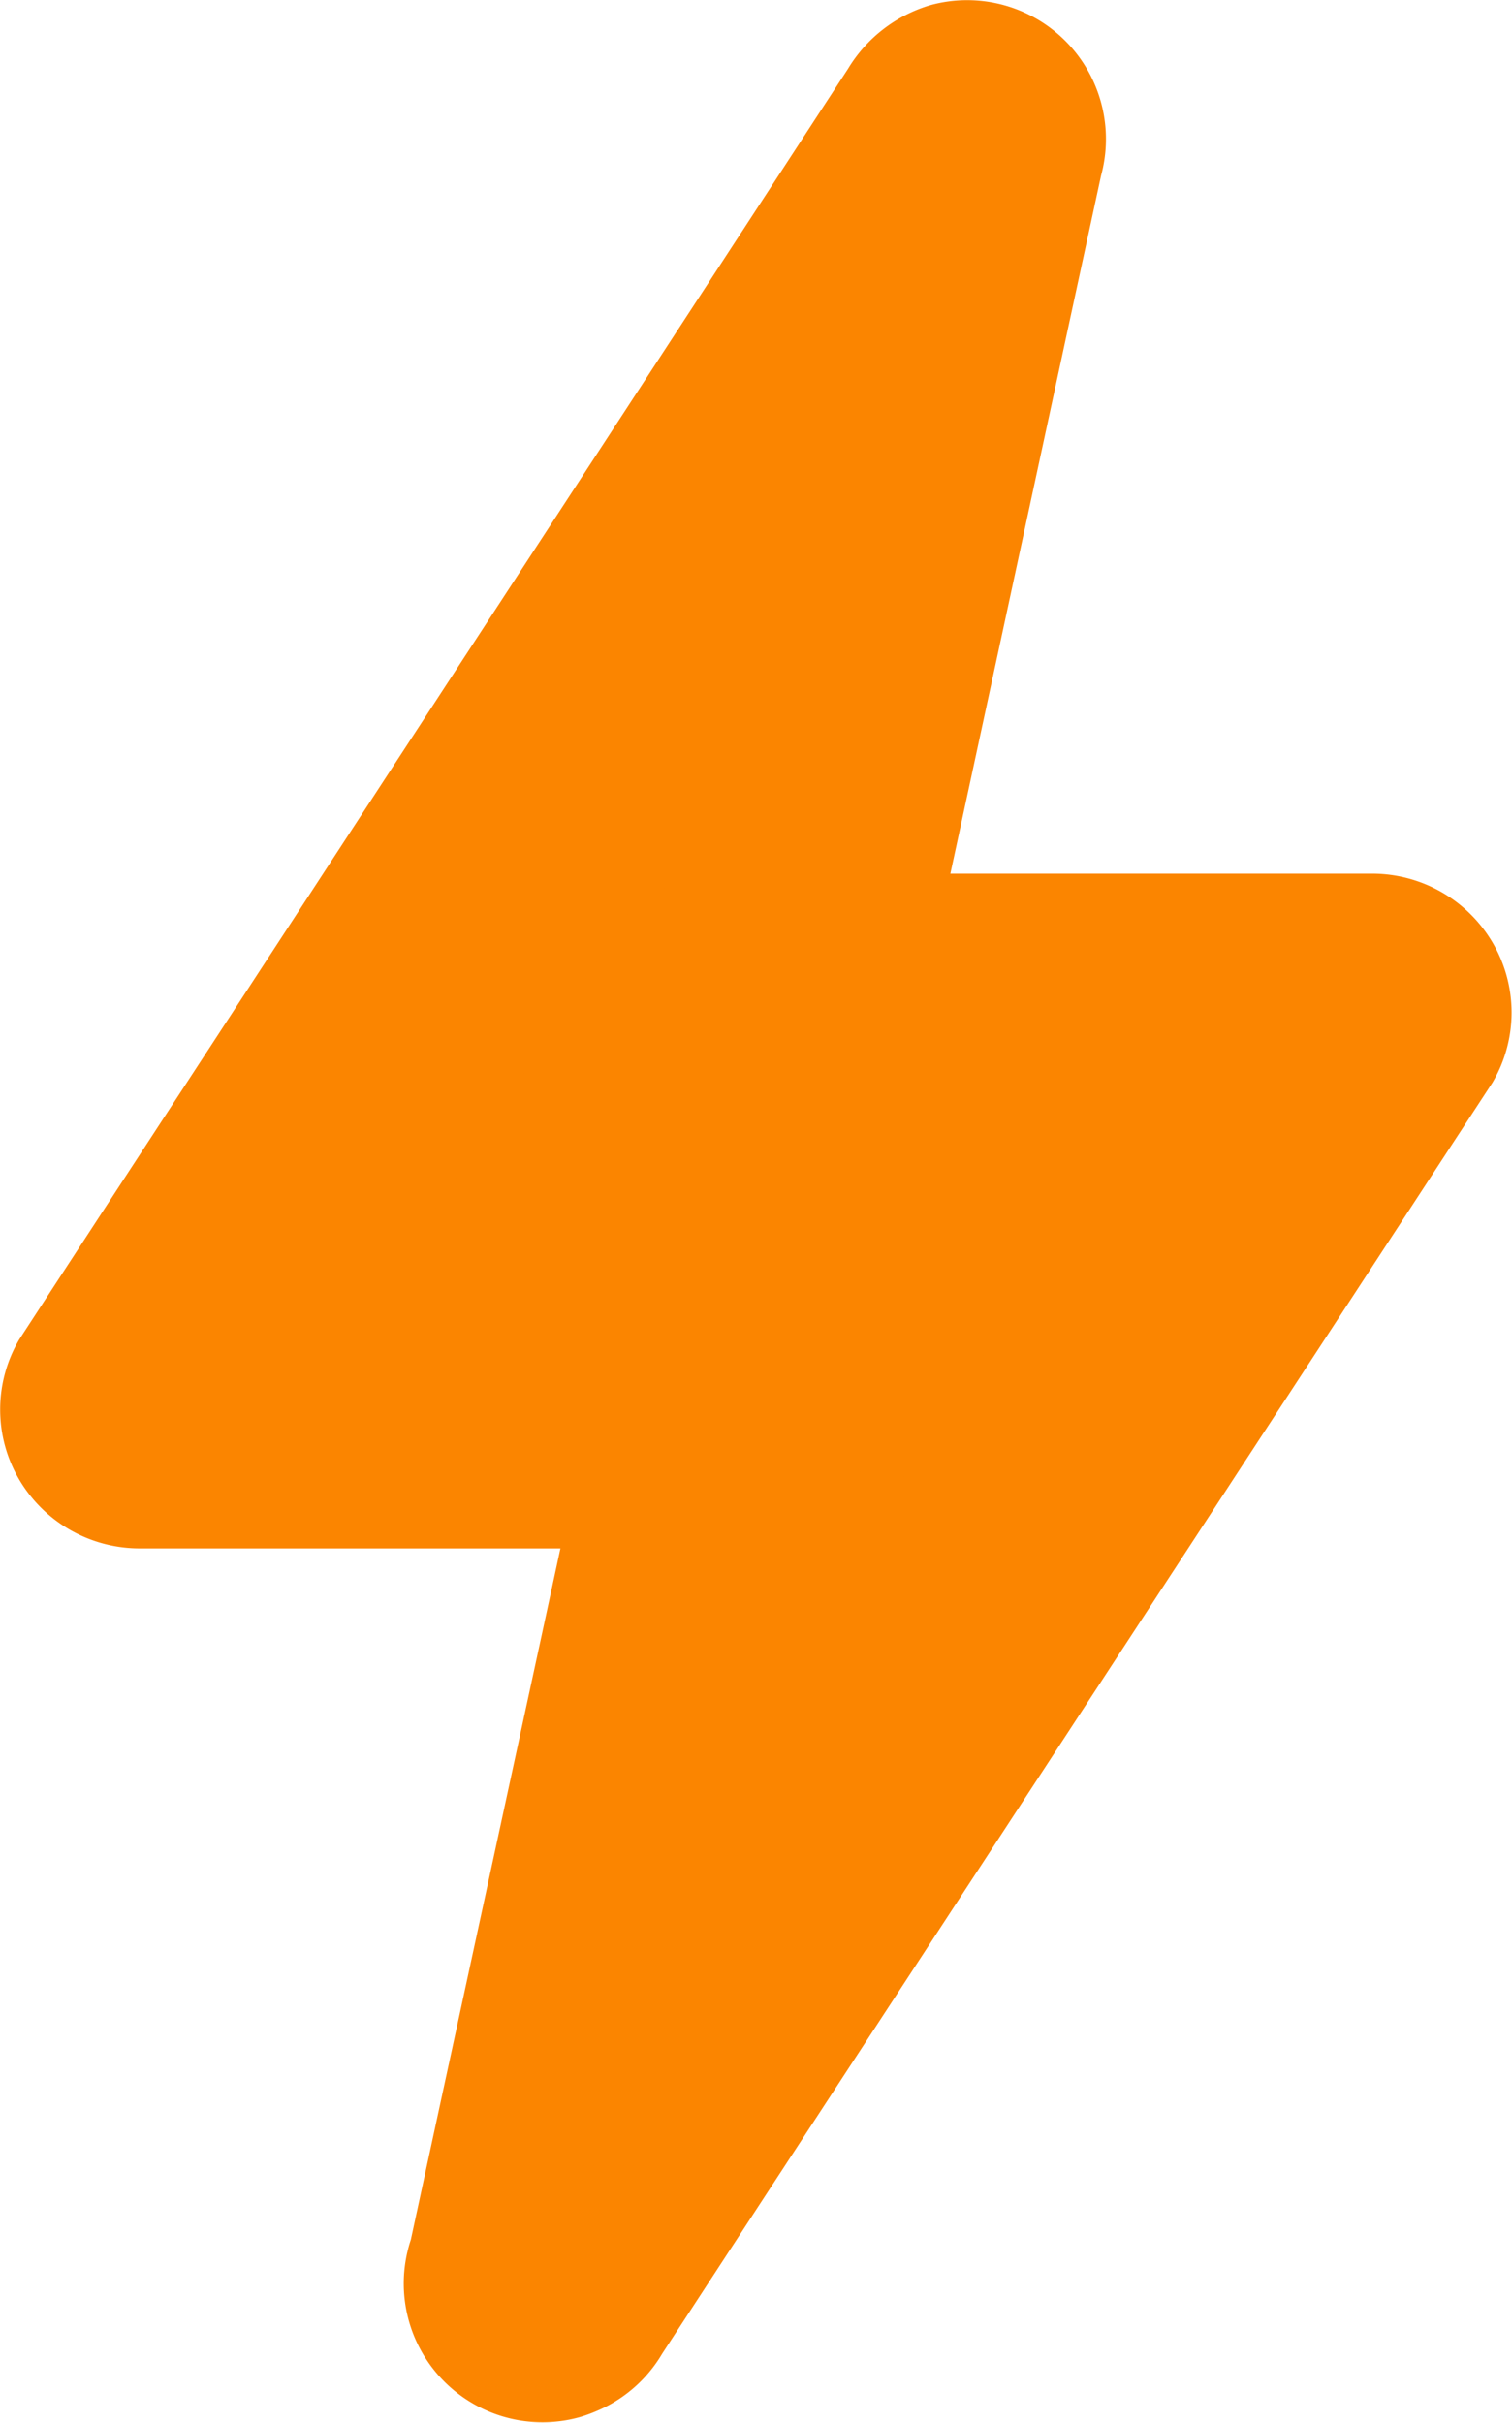 <svg xmlns="http://www.w3.org/2000/svg" width="11.24" height="18" viewBox="0 0 11.24 18"><path d="M216.831,71.346l1.314-6.26h-4.128l5.771-9.1-1.314,6.258h4.136Z" transform="translate(-212.693 -54.668)" fill="#fb8500"/><g transform="translate(0 0)"><path d="M162.99,17.256l.432-2,.732-3.392.238-1.1a1.071,1.071,0,0,0-.1-.795,1.039,1.039,0,0,0-.89-.511H158.99l.89,1.552.749-1.147L162.367,7.2l1.964-3.009L165.759,2l.283-.434L164.158.77l-.432,2-.732,3.391-.238,1.1a1.071,1.071,0,0,0,.1.795,1.039,1.039,0,0,0,.89.511h4.416l-.89-1.552-.749,1.147-1.74,2.662-1.967,3.01-1.431,2.189-.284.434a1.031,1.031,0,0,0,1.165,1.515,1.068,1.068,0,0,0,.616-.474l.749-1.147,1.74-2.662,1.967-3.01,1.431-2.189.284-.434a1.026,1.026,0,0,0,0-1.041,1.039,1.039,0,0,0-.89-.511h-4.416l.994,1.305.432-2,.732-3.391.238-1.1A1.032,1.032,0,0,0,164.878.05a1.068,1.068,0,0,0-.616.474l-.748,1.147-1.737,2.662-1.964,3.009-1.429,2.189-.283.434a1.026,1.026,0,0,0,0,1.041,1.039,1.039,0,0,0,.89.511H163.4l-.994-1.305-.432,2L161.24,15.6l-.238,1.1a1.071,1.071,0,0,0,.1.795,1.031,1.031,0,0,0,1.885-.246Z" transform="translate(-157.958 -0.013)" fill="#fb8500"/></g></svg>